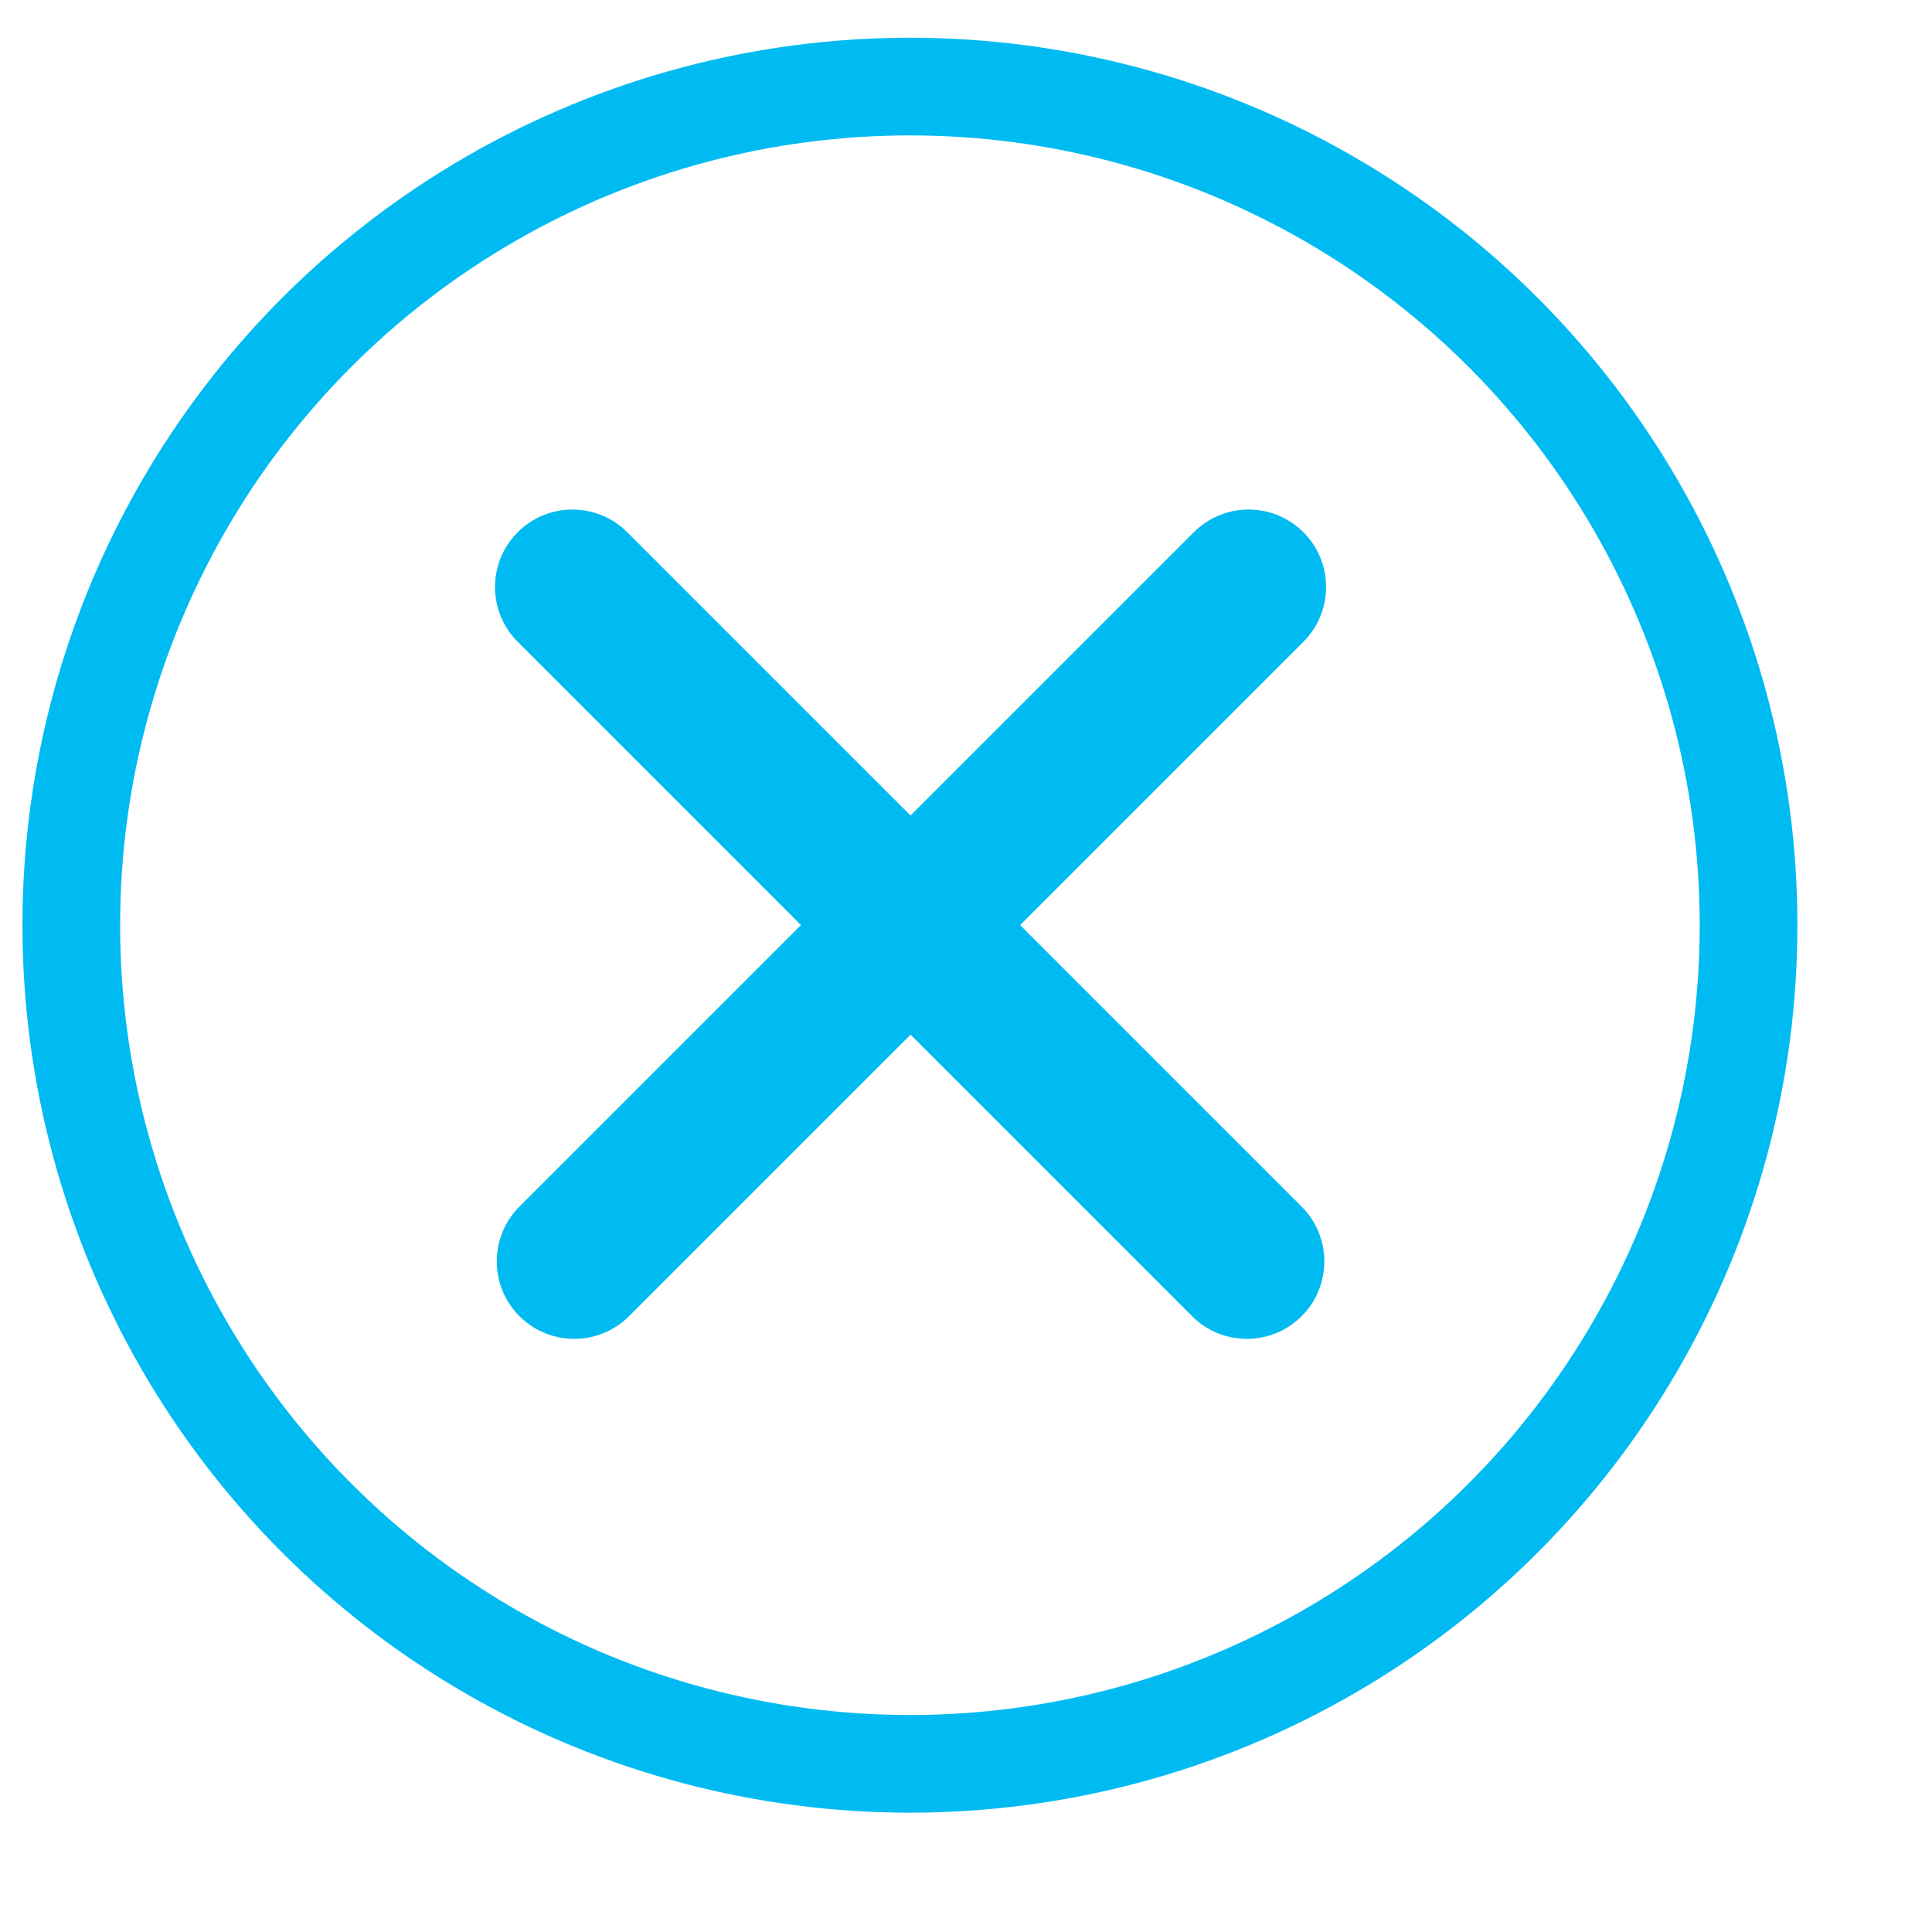 <?xml version="1.0" encoding="UTF-8" standalone="no"?>
<!DOCTYPE svg PUBLIC "-//W3C//DTD SVG 1.1//EN" "http://www.w3.org/Graphics/SVG/1.1/DTD/svg11.dtd">
<svg width="100%" height="100%" viewBox="0 0 20 20" version="1.1" xmlns="http://www.w3.org/2000/svg" xmlns:xlink="http://www.w3.org/1999/xlink" xml:space="preserve" xmlns:serif="http://www.serif.com/" style="fill-rule:evenodd;clip-rule:evenodd;stroke-linecap:round;stroke-linejoin:round;stroke-miterlimit:1.5;">
    <g transform="matrix(1,0,0,1,-481,-18)">
        <g transform="matrix(1,0,0,1,-376.356,-3842)">
            <g id="Menu_burger_hover" transform="matrix(0.063,0,0,0.063,866.86,3869.5)">
                <g transform="matrix(1,0,0,1,-150,-150)">
                    <g transform="matrix(1,0,0,1,-25.463,-1.864)">
                        <g transform="matrix(2.415,2.415,-2.415,2.415,-774.893,-958.912)">
                            <path d="M453.34,33.721C453.34,31.663 451.67,29.993 449.612,29.993L403.728,29.993C401.671,29.993 400,31.663 400,33.721C400,35.779 401.671,37.449 403.728,37.449L449.612,37.449C451.67,37.449 453.34,35.779 453.34,33.721Z" style="fill:rgb(0,187,242);"/>
                        </g>
                        <g transform="matrix(-2.415,2.415,2.415,2.415,1123.34,-958.912)">
                            <path d="M453.34,33.721C453.34,31.663 451.67,29.993 449.612,29.993L403.728,29.993C401.671,29.993 400,31.663 400,33.721C400,35.779 401.671,37.449 403.728,37.449L449.612,37.449C451.67,37.449 453.34,35.779 453.34,33.721Z" style="fill:rgb(0,187,242);"/>
                        </g>
                    </g>
                    <g transform="matrix(16.212,0,0,16.212,-22896.7,-959.289)">
                        <circle cx="1421.5" cy="68.5" r="8.5" style="fill:none;stroke:rgb(0,187,242);stroke-width:0.99px;"/>
                    </g>
                </g>
            </g>
        </g>
    </g>
</svg>
